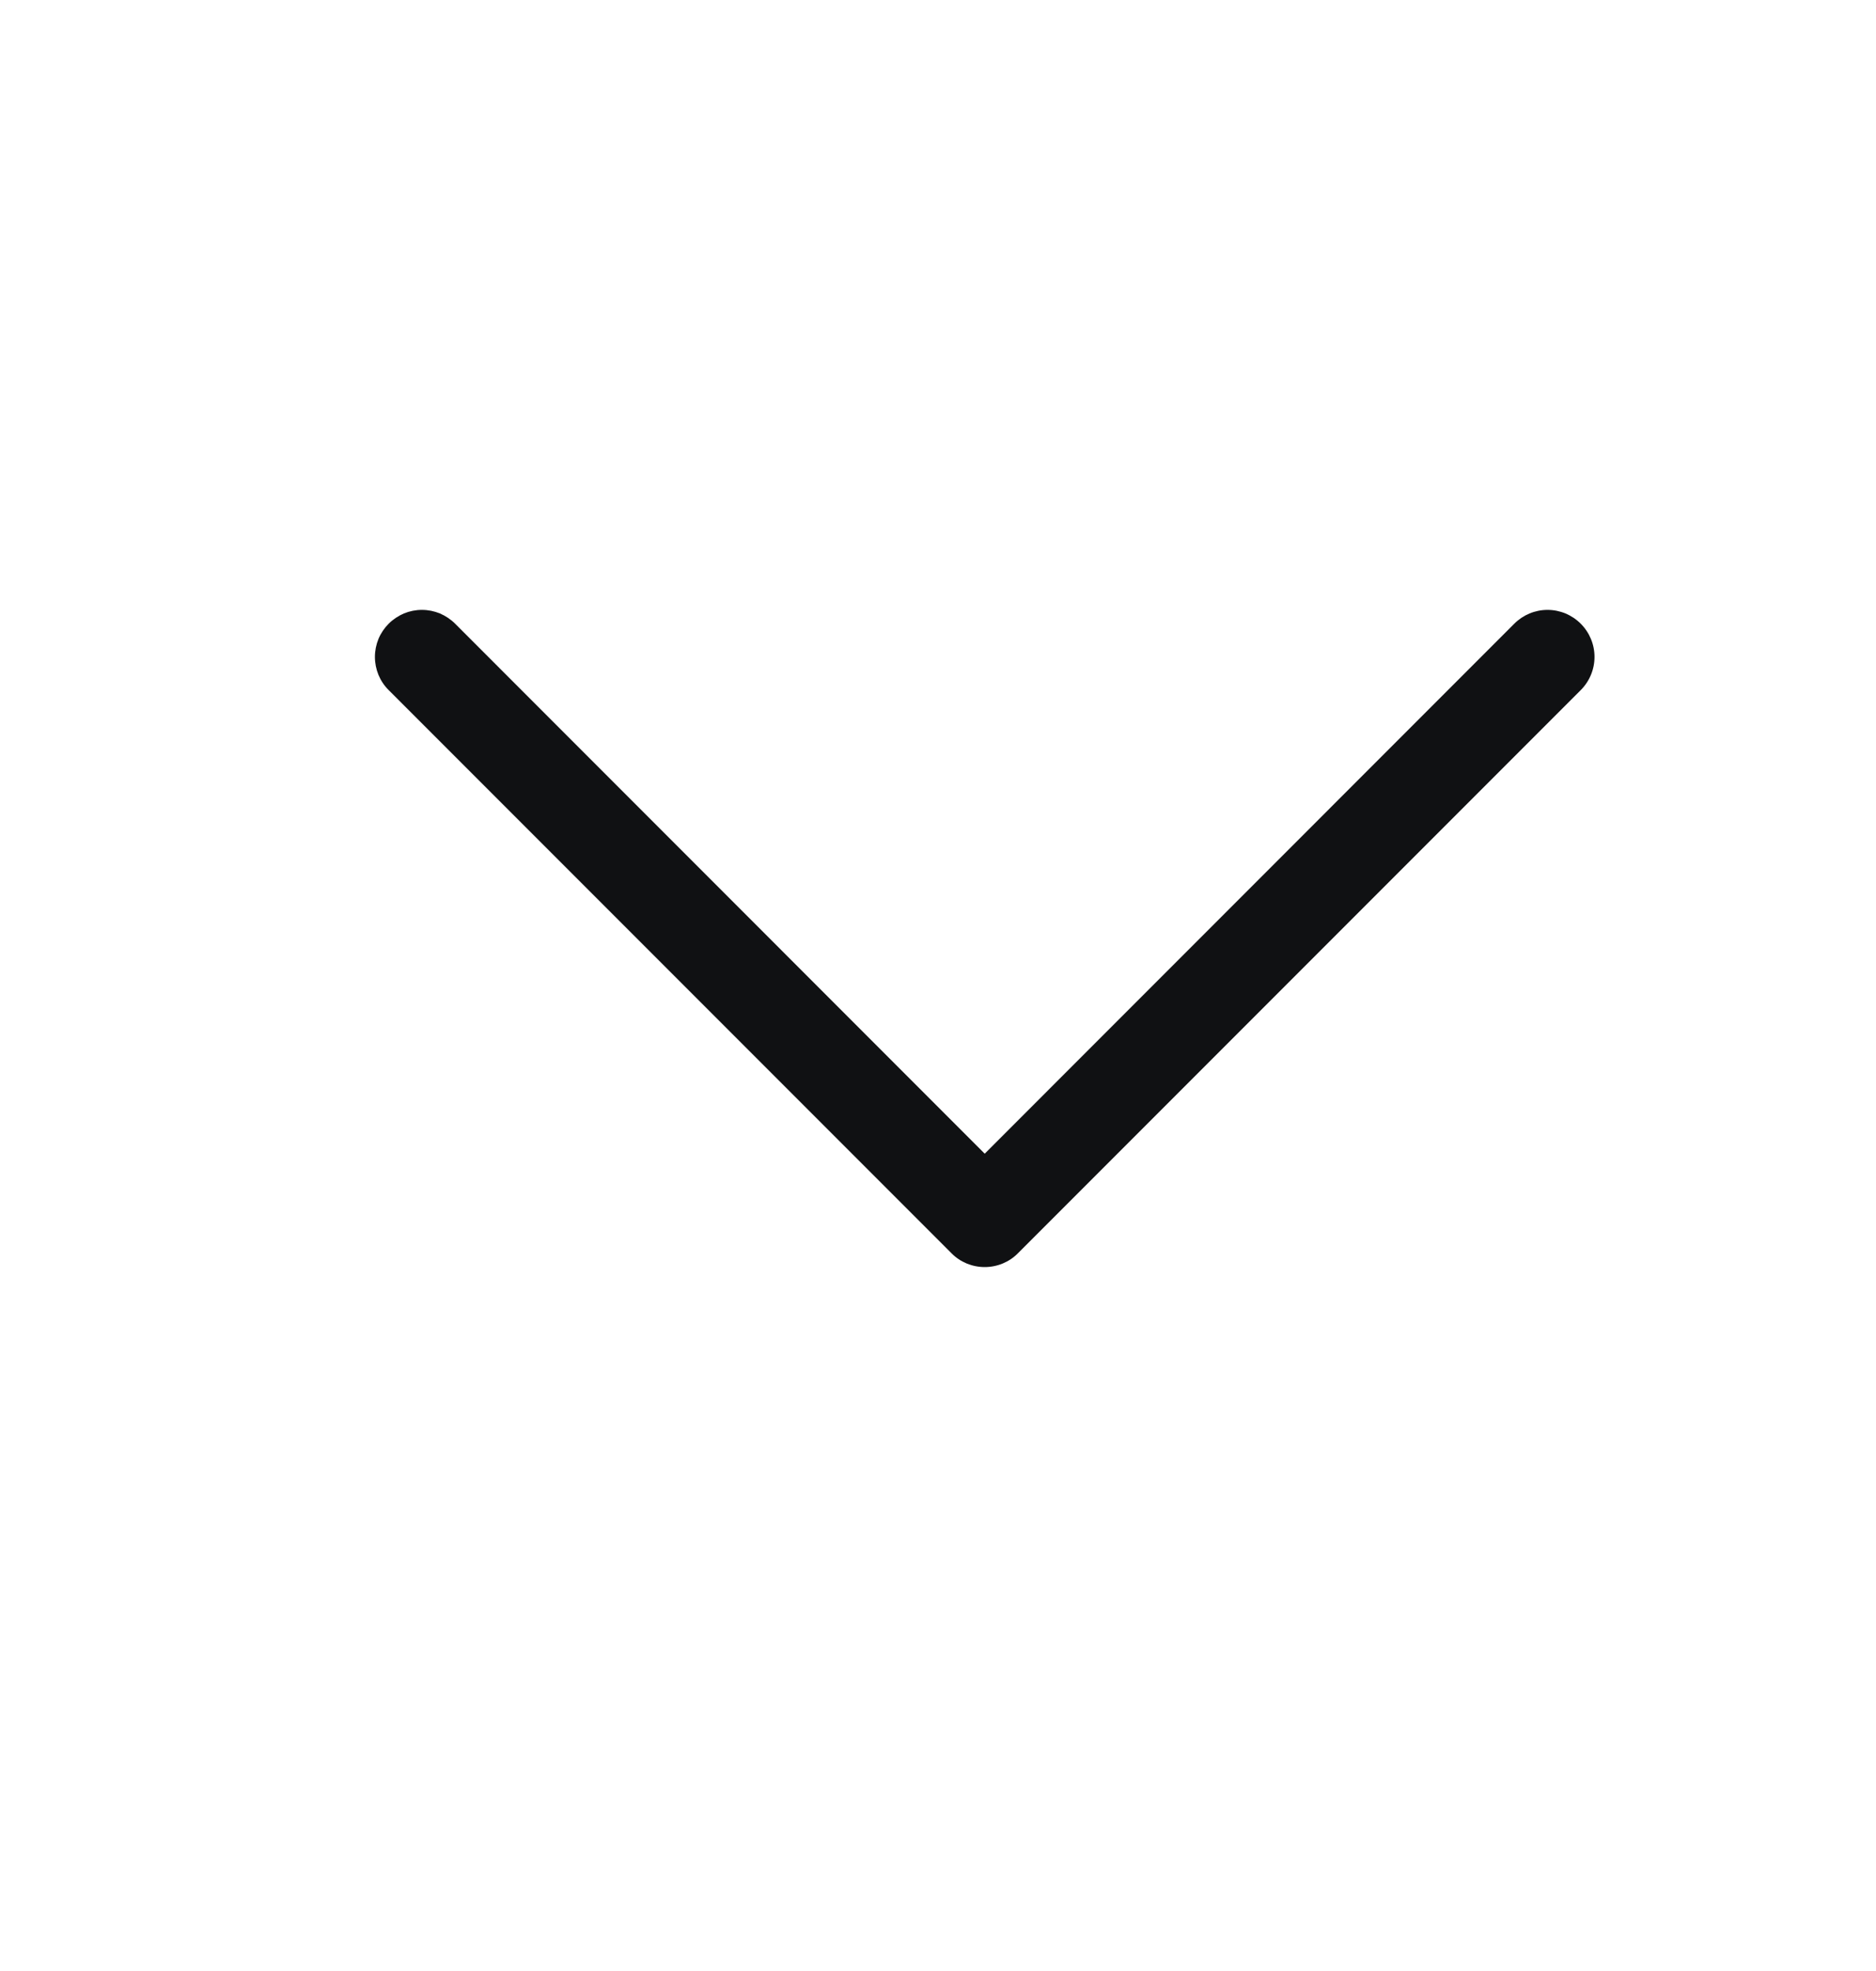 <svg width="20" height="21" viewBox="0 0 20 21" fill="none" xmlns="http://www.w3.org/2000/svg">
<path fill-rule="evenodd" clip-rule="evenodd" d="M4.144 6.645C4.19 6.599 4.246 6.562 4.306 6.536C4.367 6.511 4.432 6.498 4.498 6.498C4.564 6.498 4.629 6.511 4.69 6.536C4.75 6.562 4.806 6.599 4.852 6.645L10.498 12.292L16.144 6.645C16.238 6.551 16.365 6.498 16.498 6.498C16.631 6.498 16.758 6.551 16.852 6.645C16.946 6.739 16.999 6.866 16.999 6.999C16.999 7.132 16.946 7.259 16.852 7.353L10.852 13.353C10.806 13.4 10.75 13.437 10.69 13.462C10.629 13.487 10.564 13.5 10.498 13.5C10.432 13.5 10.367 13.487 10.306 13.462C10.246 13.437 10.19 13.4 10.144 13.353L4.144 7.353C4.097 7.307 4.06 7.251 4.035 7.191C4.01 7.13 3.997 7.065 3.997 6.999C3.997 6.933 4.01 6.868 4.035 6.807C4.06 6.747 4.097 6.692 4.144 6.645Z" fill="#101113"/>
</svg>

